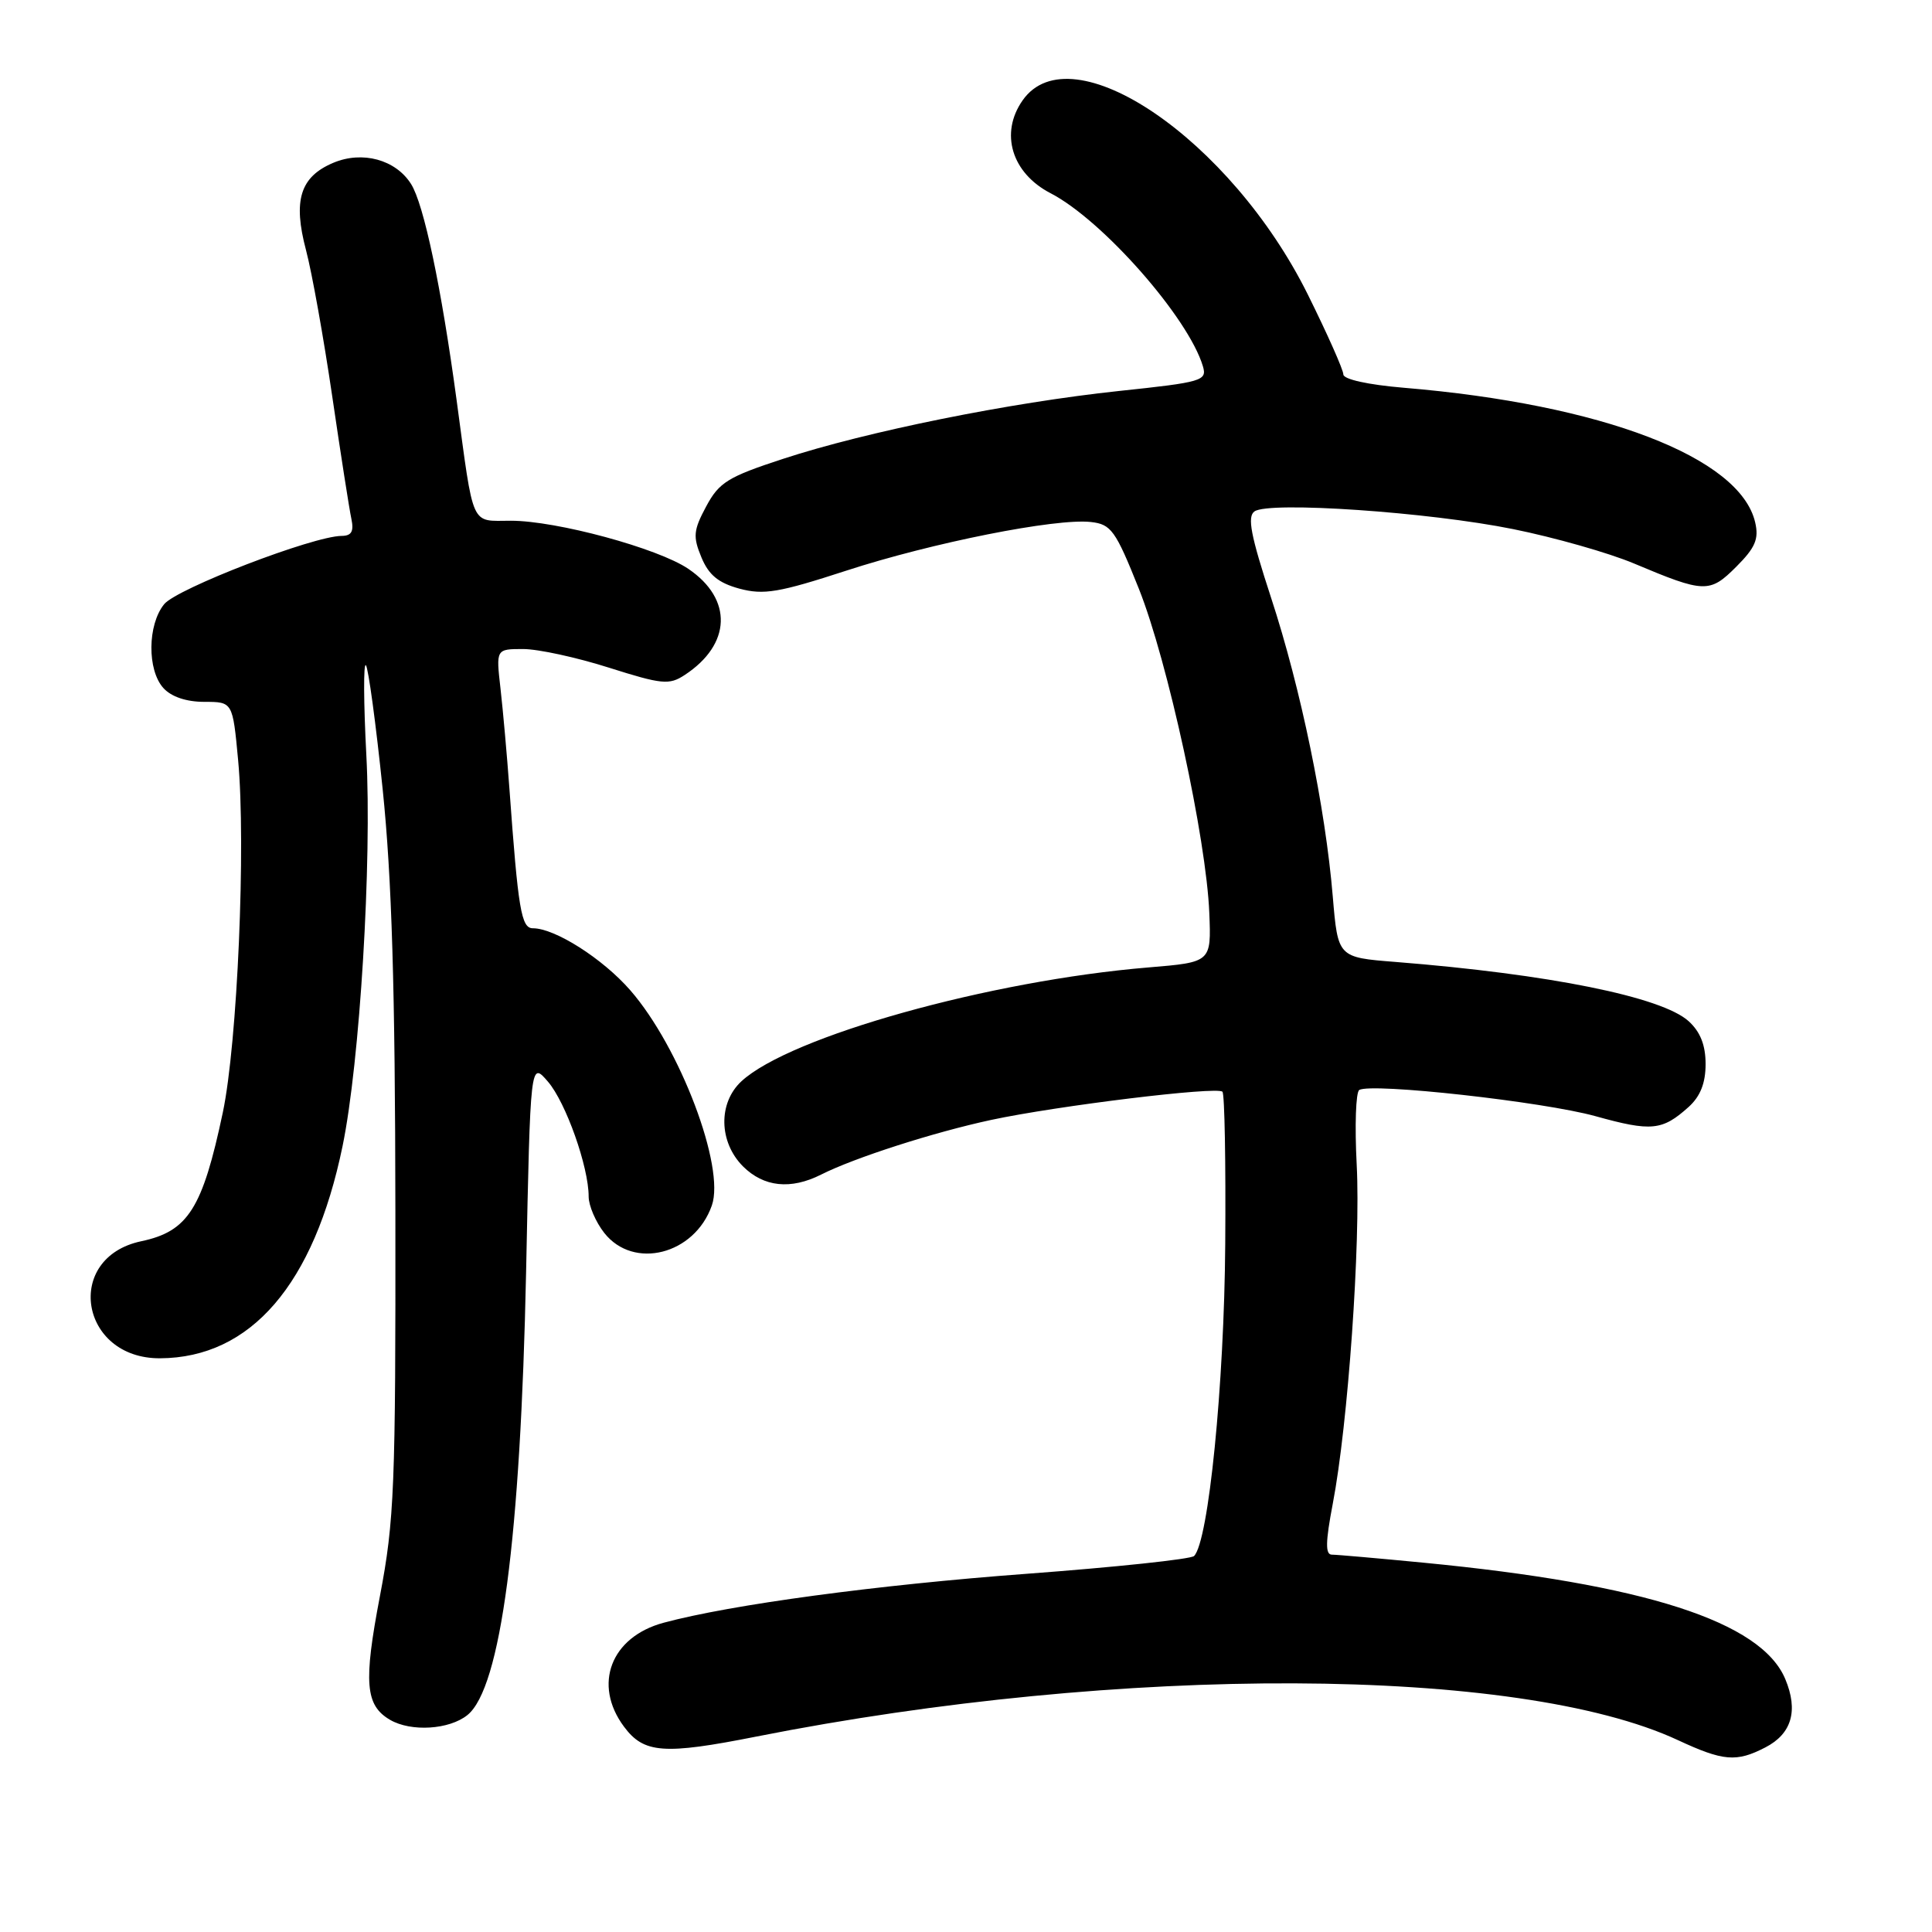 <?xml version="1.0" encoding="UTF-8" standalone="no"?>
<!DOCTYPE svg PUBLIC "-//W3C//DTD SVG 1.1//EN" "http://www.w3.org/Graphics/SVG/1.1/DTD/svg11.dtd" >
<svg xmlns="http://www.w3.org/2000/svg" xmlns:xlink="http://www.w3.org/1999/xlink" version="1.1" viewBox="0 0 256 256">
 <g >
 <path fill="currentColor"
d=" M 233.92 231.54 C 237.41 229.74 238.31 226.67 236.56 222.49 C 233.38 214.87 217.91 209.89 188.58 207.06 C 182.57 206.48 177.13 206.00 176.48 206.00 C 175.60 206.00 175.63 204.33 176.60 199.25 C 178.62 188.72 180.31 164.70 179.77 154.34 C 179.50 149.18 179.65 144.71 180.11 144.43 C 181.70 143.45 204.51 145.98 211.41 147.90 C 218.82 149.96 220.26 149.82 223.75 146.68 C 225.30 145.28 226.00 143.52 226.00 141.00 C 226.00 138.48 225.30 136.72 223.75 135.31 C 220.19 132.09 205.28 129.08 184.89 127.46 C 177.28 126.86 177.28 126.86 176.60 118.80 C 175.62 107.00 172.36 91.20 168.42 79.19 C 165.73 70.96 165.24 68.45 166.23 67.76 C 168.19 66.40 189.33 67.85 200.50 70.11 C 206.00 71.22 213.20 73.27 216.50 74.66 C 225.86 78.60 226.54 78.62 230.07 75.09 C 232.59 72.57 233.08 71.41 232.57 69.22 C 230.58 60.59 212.27 53.57 186.01 51.38 C 181.26 50.98 178.00 50.26 178.00 49.61 C 178.00 49.01 175.88 44.24 173.29 39.02 C 163.08 18.46 141.96 4.08 135.50 13.30 C 132.45 17.65 134.05 22.94 139.22 25.61 C 146.11 29.18 157.47 42.09 159.39 48.53 C 159.96 50.45 159.33 50.64 148.25 51.81 C 133.84 53.34 114.79 57.18 103.76 60.80 C 96.45 63.19 95.28 63.91 93.57 67.11 C 91.88 70.26 91.80 71.10 92.94 73.85 C 93.91 76.19 95.19 77.24 97.98 78.00 C 101.20 78.86 103.21 78.52 112.12 75.62 C 123.50 71.91 139.95 68.64 144.56 69.17 C 147.23 69.47 147.81 70.27 150.90 78.00 C 154.72 87.56 159.85 111.15 160.24 121.00 C 160.50 127.50 160.50 127.50 152.18 128.19 C 131.16 129.93 104.67 137.34 98.25 143.27 C 95.14 146.14 95.24 151.33 98.45 154.55 C 101.20 157.29 104.77 157.67 108.80 155.64 C 113.21 153.41 123.72 150.03 131.36 148.39 C 140.10 146.52 161.27 143.93 161.98 144.66 C 162.27 144.95 162.43 154.03 162.35 164.84 C 162.22 183.46 160.14 204.26 158.22 206.18 C 157.80 206.60 147.79 207.66 135.98 208.54 C 116.19 210.01 96.84 212.62 87.94 215.02 C 80.94 216.90 78.53 223.21 82.68 228.79 C 85.32 232.34 87.93 232.54 100.24 230.10 C 148.63 220.52 201.18 220.73 222.34 230.58 C 228.36 233.38 230.09 233.52 233.92 231.54 Z  M 61.94 227.25 C 66.35 223.68 68.98 203.79 69.71 168.56 C 70.28 140.62 70.28 140.62 72.61 143.33 C 74.98 146.09 78.00 154.61 78.00 158.55 C 78.00 159.75 78.93 161.92 80.07 163.37 C 83.95 168.30 92.03 166.25 94.32 159.74 C 96.12 154.66 90.10 138.77 83.52 131.22 C 79.87 127.03 73.54 123.00 70.61 123.00 C 69.07 123.00 68.66 120.56 67.50 104.50 C 67.18 100.10 66.65 94.14 66.32 91.25 C 65.72 86.00 65.72 86.00 69.32 86.00 C 71.30 86.00 76.42 87.11 80.69 88.47 C 87.70 90.69 88.67 90.79 90.71 89.45 C 96.92 85.39 97.13 79.38 91.20 75.37 C 87.17 72.64 73.75 69.00 67.70 69.00 C 62.29 69.00 62.82 70.19 60.50 53.00 C 58.48 38.06 56.16 27.04 54.46 24.37 C 52.42 21.15 48.02 19.95 44.17 21.57 C 39.77 23.42 38.80 26.55 40.55 33.15 C 41.33 36.09 42.89 44.80 44.02 52.50 C 45.15 60.20 46.29 67.51 46.56 68.75 C 46.91 70.42 46.58 71.00 45.27 71.01 C 41.50 71.03 23.44 77.98 21.75 80.06 C 19.54 82.79 19.49 88.78 21.65 91.17 C 22.70 92.33 24.70 93.00 27.07 93.00 C 30.83 93.00 30.83 93.00 31.55 100.69 C 32.60 111.94 31.46 138.27 29.52 147.43 C 26.83 160.15 24.92 163.16 18.72 164.47 C 8.42 166.64 10.56 180.03 21.20 179.98 C 33.24 179.92 41.61 170.19 45.39 151.87 C 47.68 140.80 49.30 114.17 48.54 100.02 C 48.18 93.16 48.15 87.81 48.48 88.14 C 48.80 88.47 49.81 95.89 50.71 104.62 C 51.92 116.37 52.36 130.89 52.39 160.50 C 52.43 197.08 52.26 201.44 50.34 211.50 C 48.15 222.97 48.40 225.97 51.69 227.89 C 54.48 229.51 59.54 229.19 61.94 227.25 Z "/>
</g>
</svg>